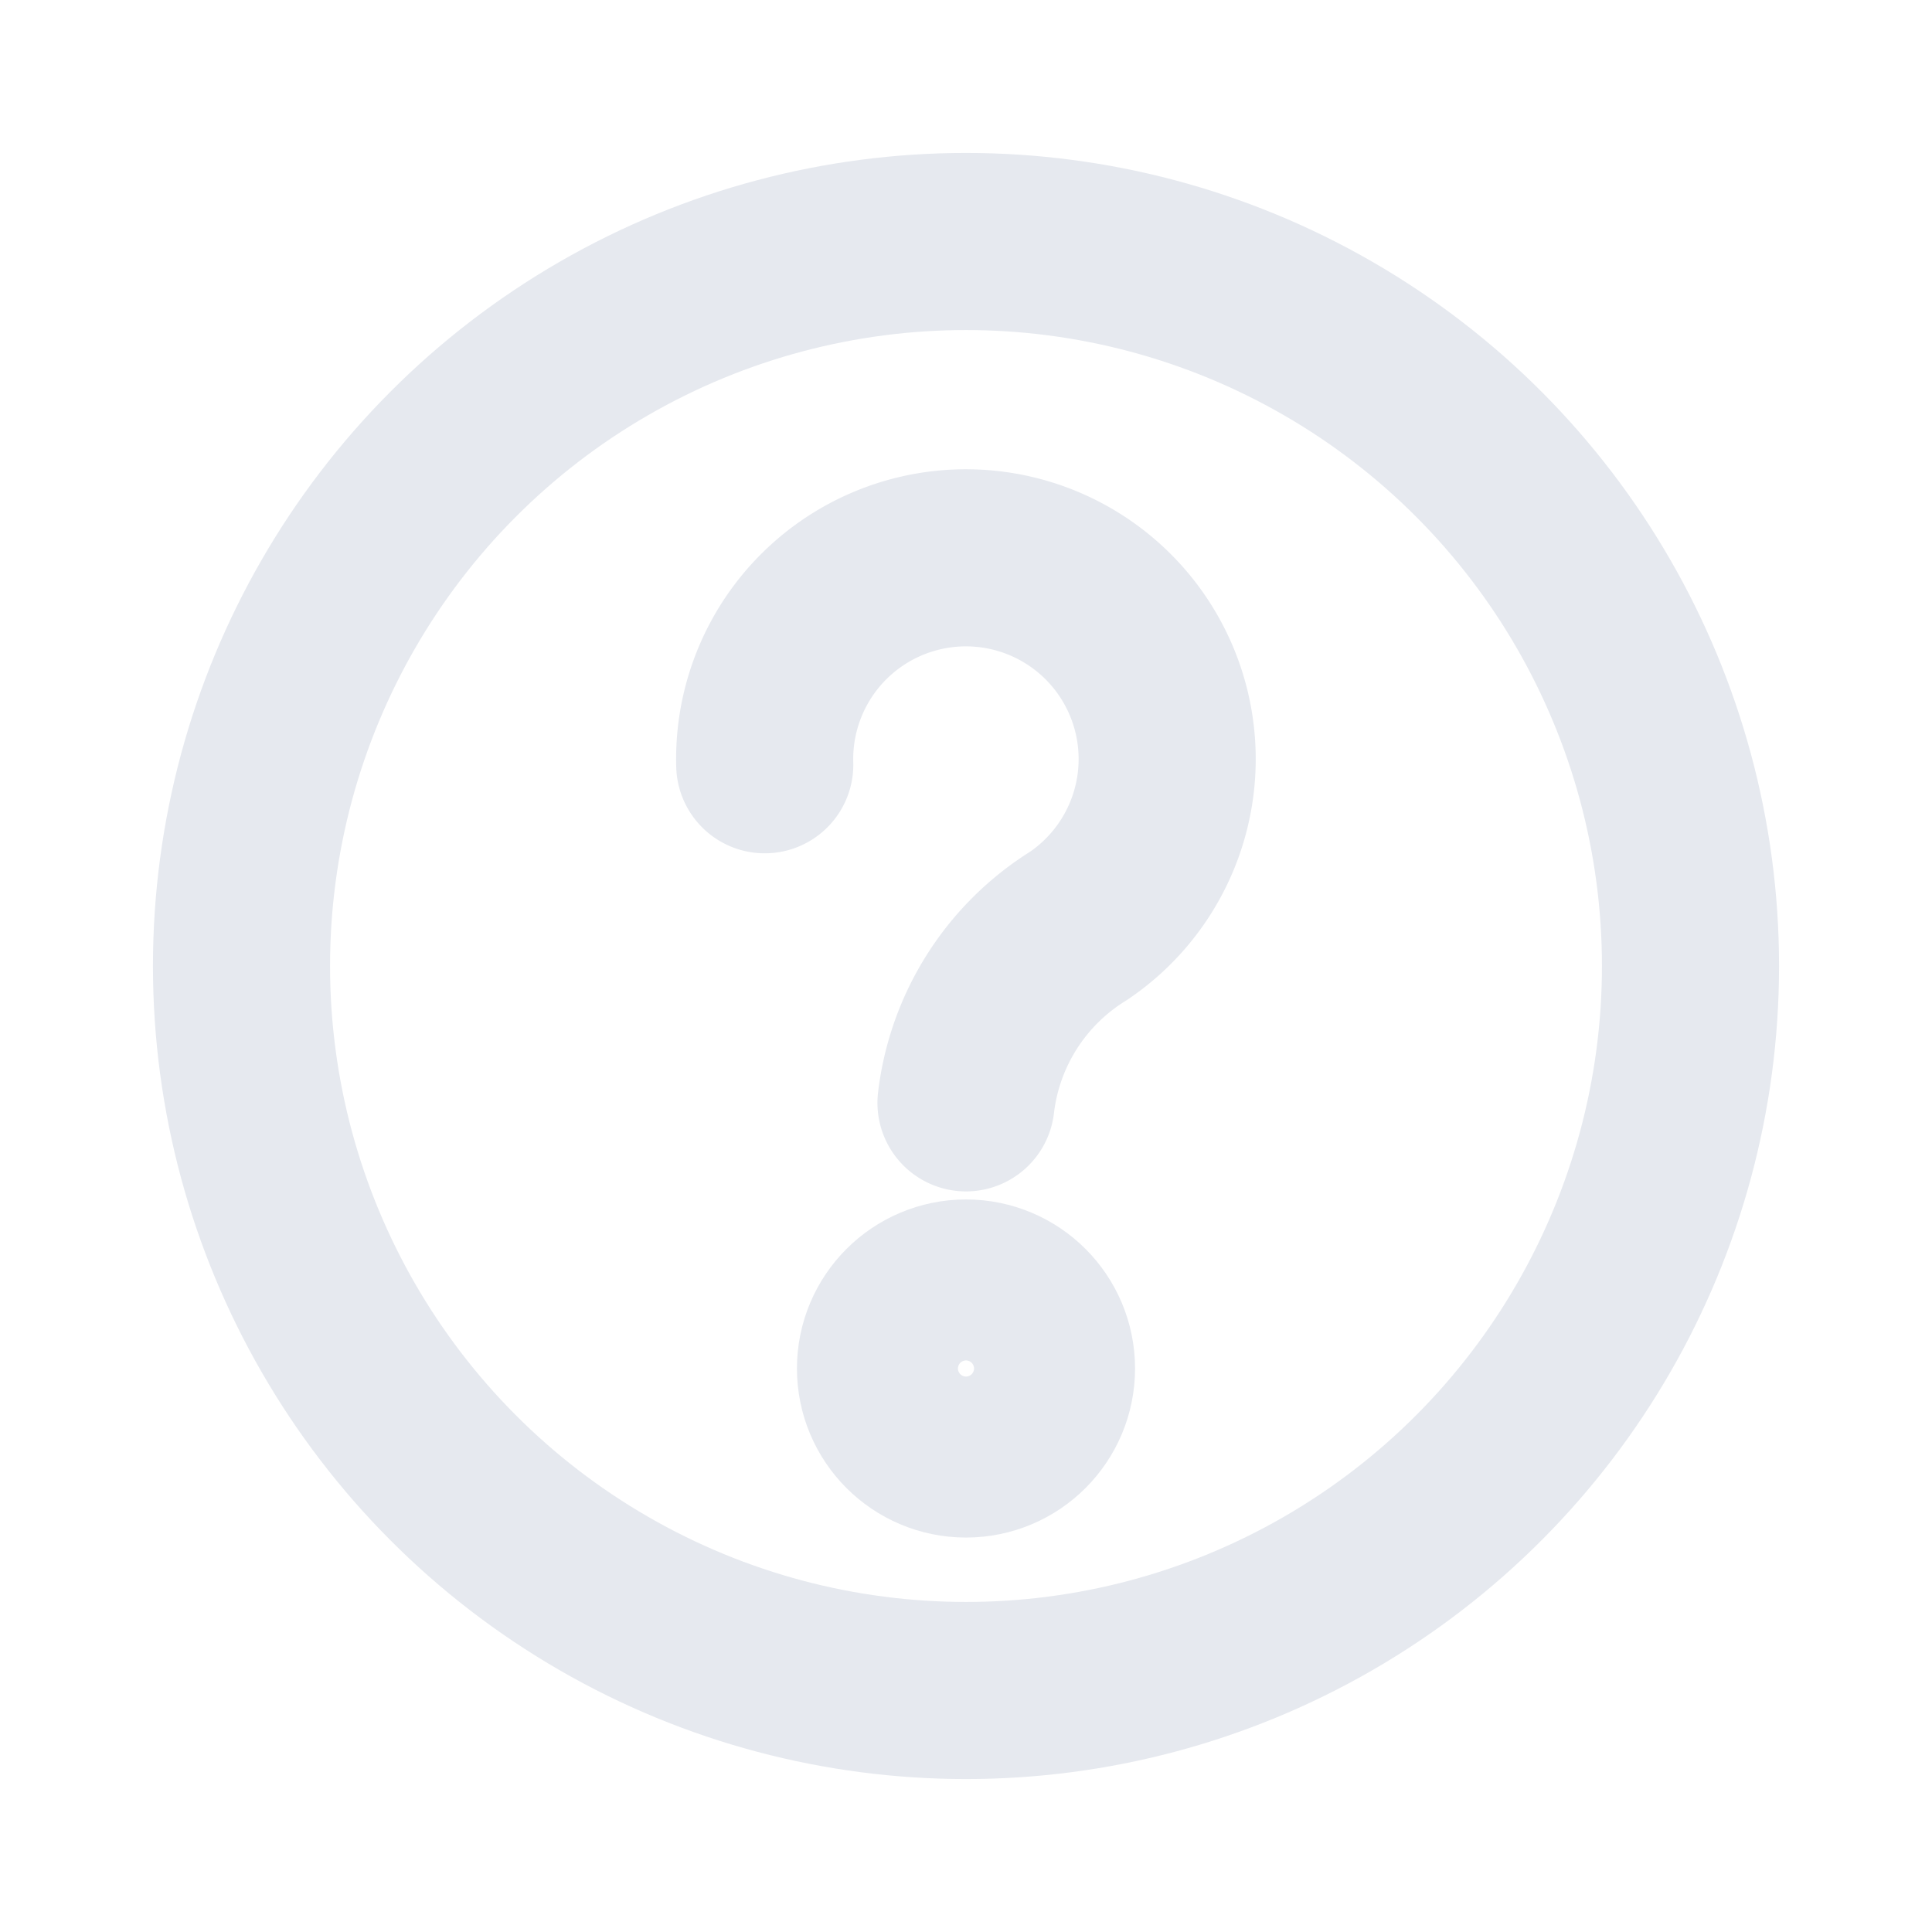 <svg xmlns="http://www.w3.org/2000/svg" viewBox="0 0 24 24" fill="none" stroke="#e6e9ef" stroke-width="2.2" stroke-linecap="round" stroke-linejoin="round"><circle cx="12" cy="12" r="9"/><path d="M9.5 9.5a2.5 2.5 0 1 1 3.9 2 3 3 0 0 0-1.4 2.2"/><circle cx="12" cy="17" r="1"/></svg>